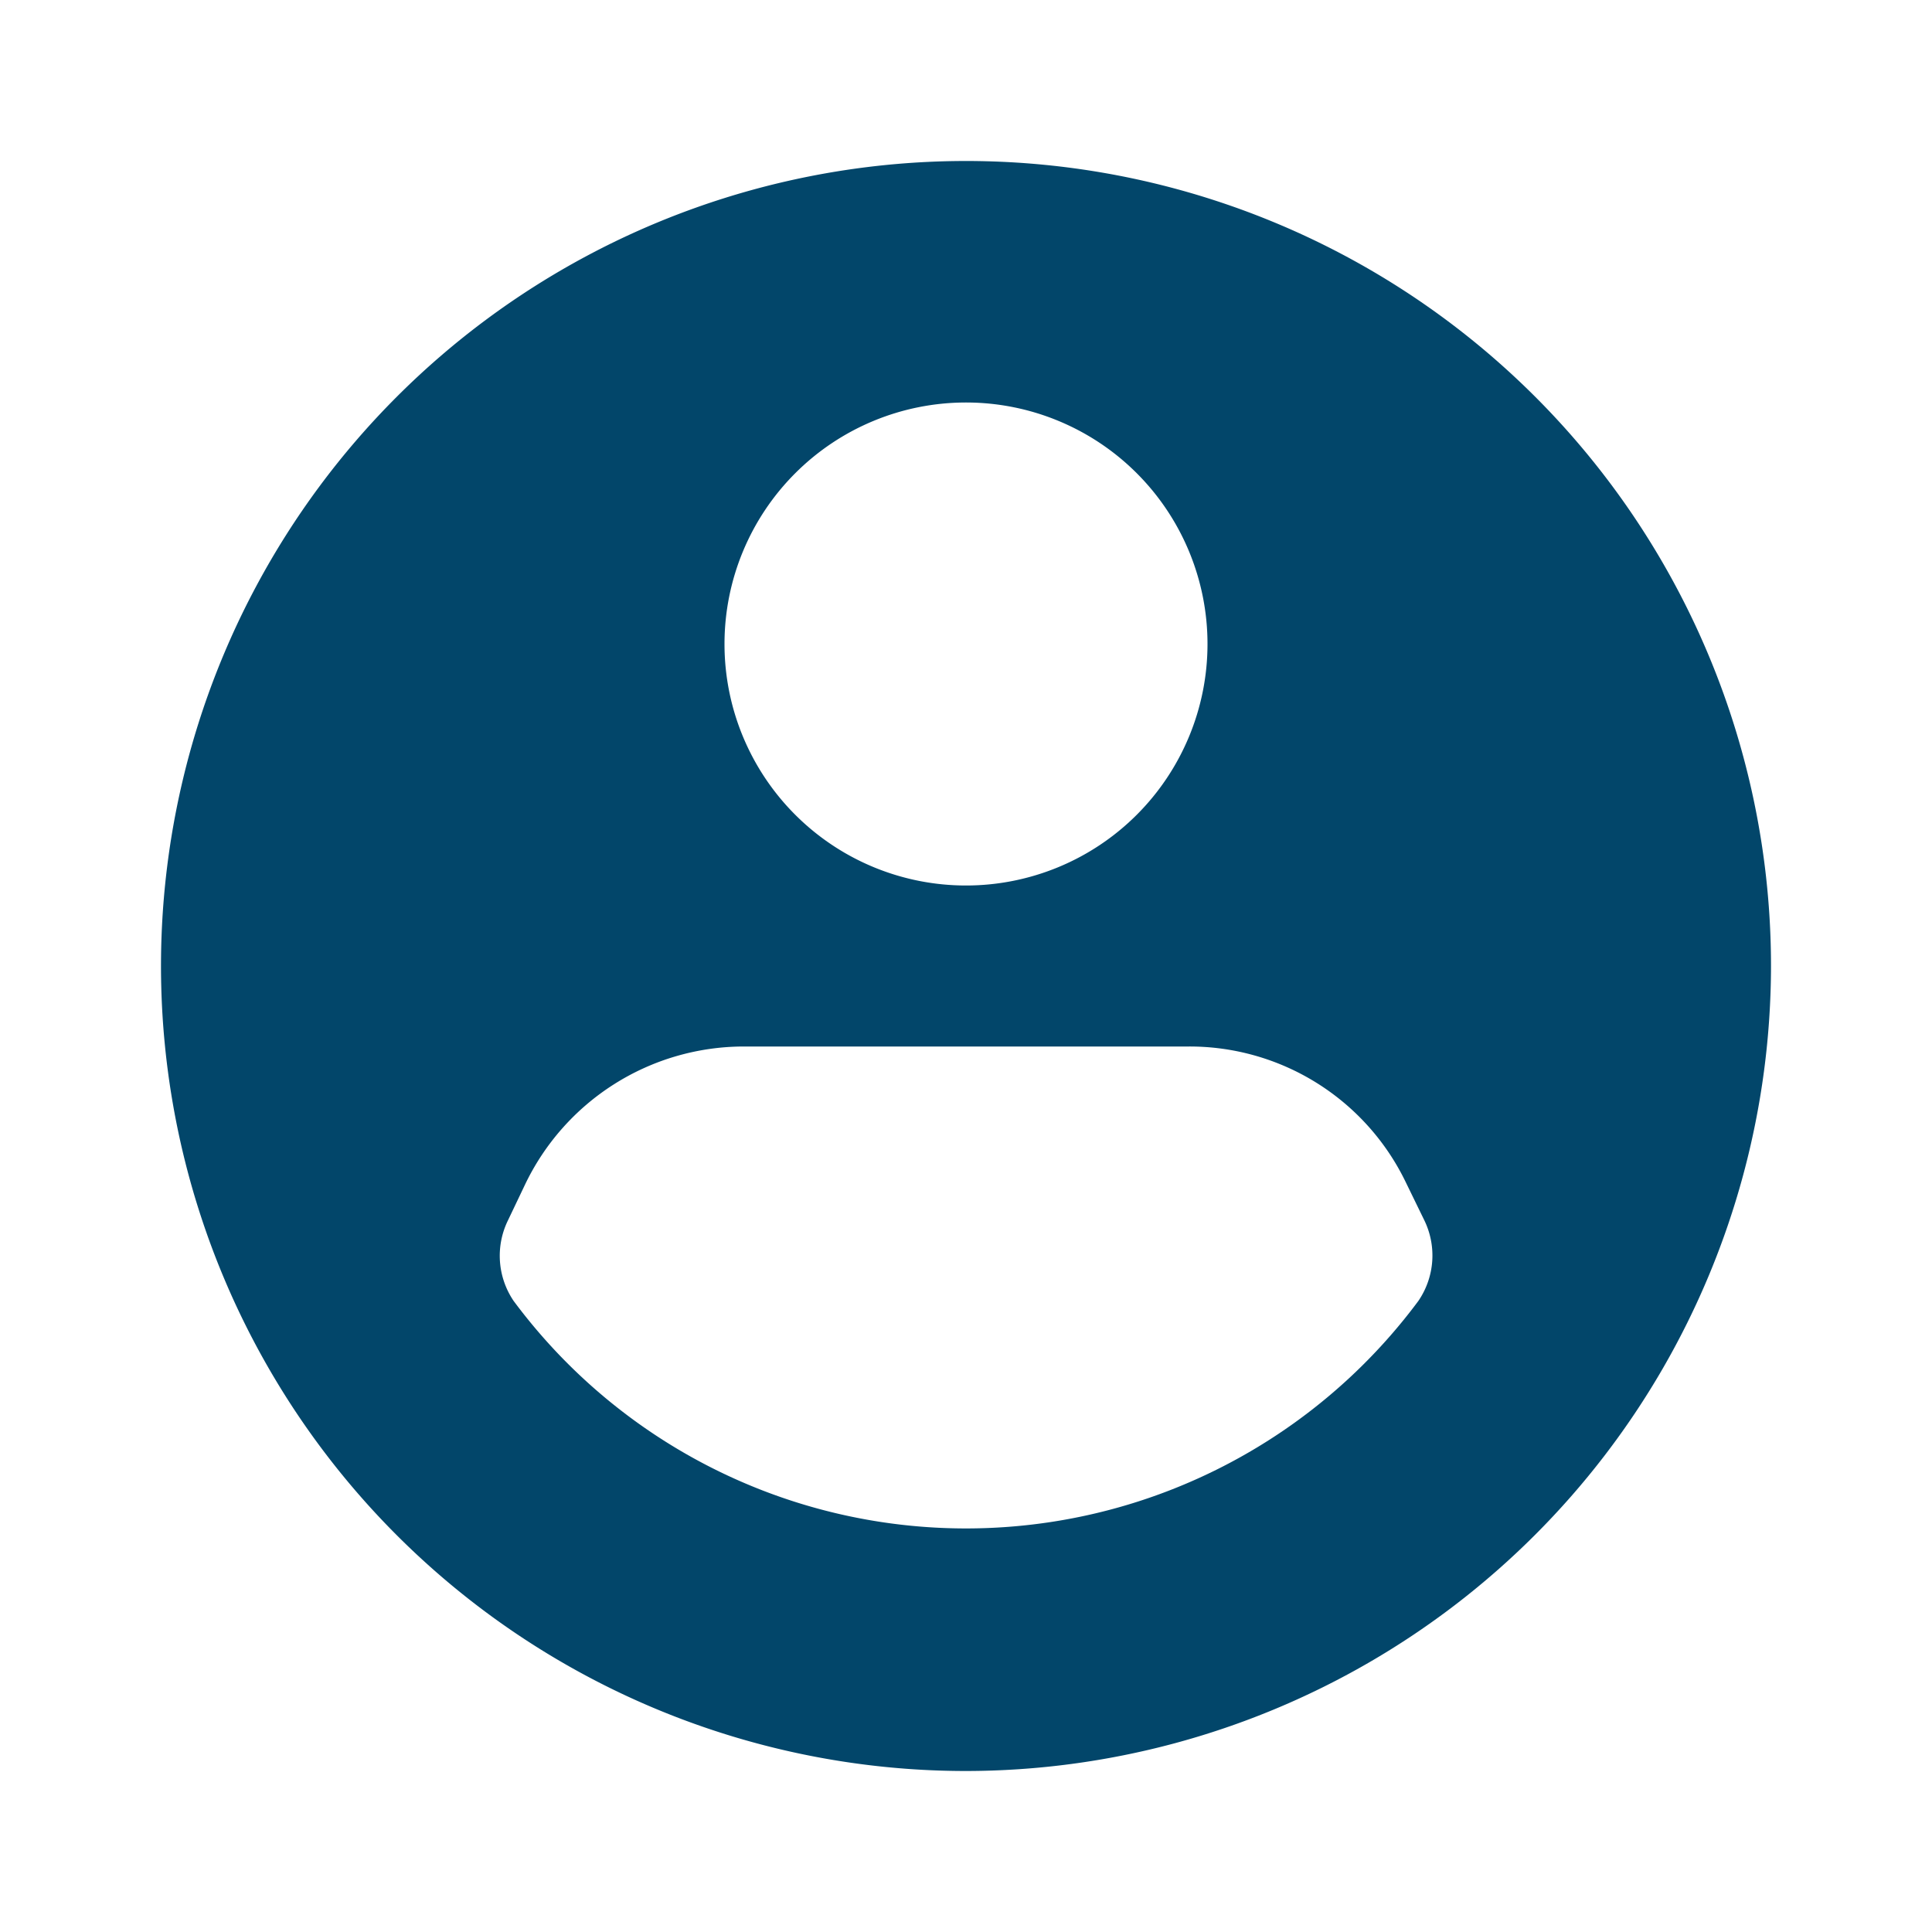 <svg id="icon-24-my_account" data-name="icon-24-my account" xmlns="http://www.w3.org/2000/svg" width="24" height="24" viewBox="0 0 24 24">
  <rect id="Bounding_box" data-name="Bounding box" width="24" height="24" fill="rgba(255,255,255,0)"/>
  <path id="Icon_color" data-name="Icon color" d="M10,20A10,10,0,1,1,20,10,10.011,10.011,0,0,1,10,20ZM7.23,11a3.015,3.015,0,0,0-2.71,1.72l-.21.44a1,1,0,0,0,.07,1,7,7,0,0,0,11.24,0,1,1,0,0,0,.069-1.01l-.229-.47A2.982,2.982,0,0,0,12.77,11ZM10,3a3,3,0,1,0,3,3A3,3,0,0,0,10,3Z" transform="translate(2 2)" fill="#02466a"/>
</svg>
